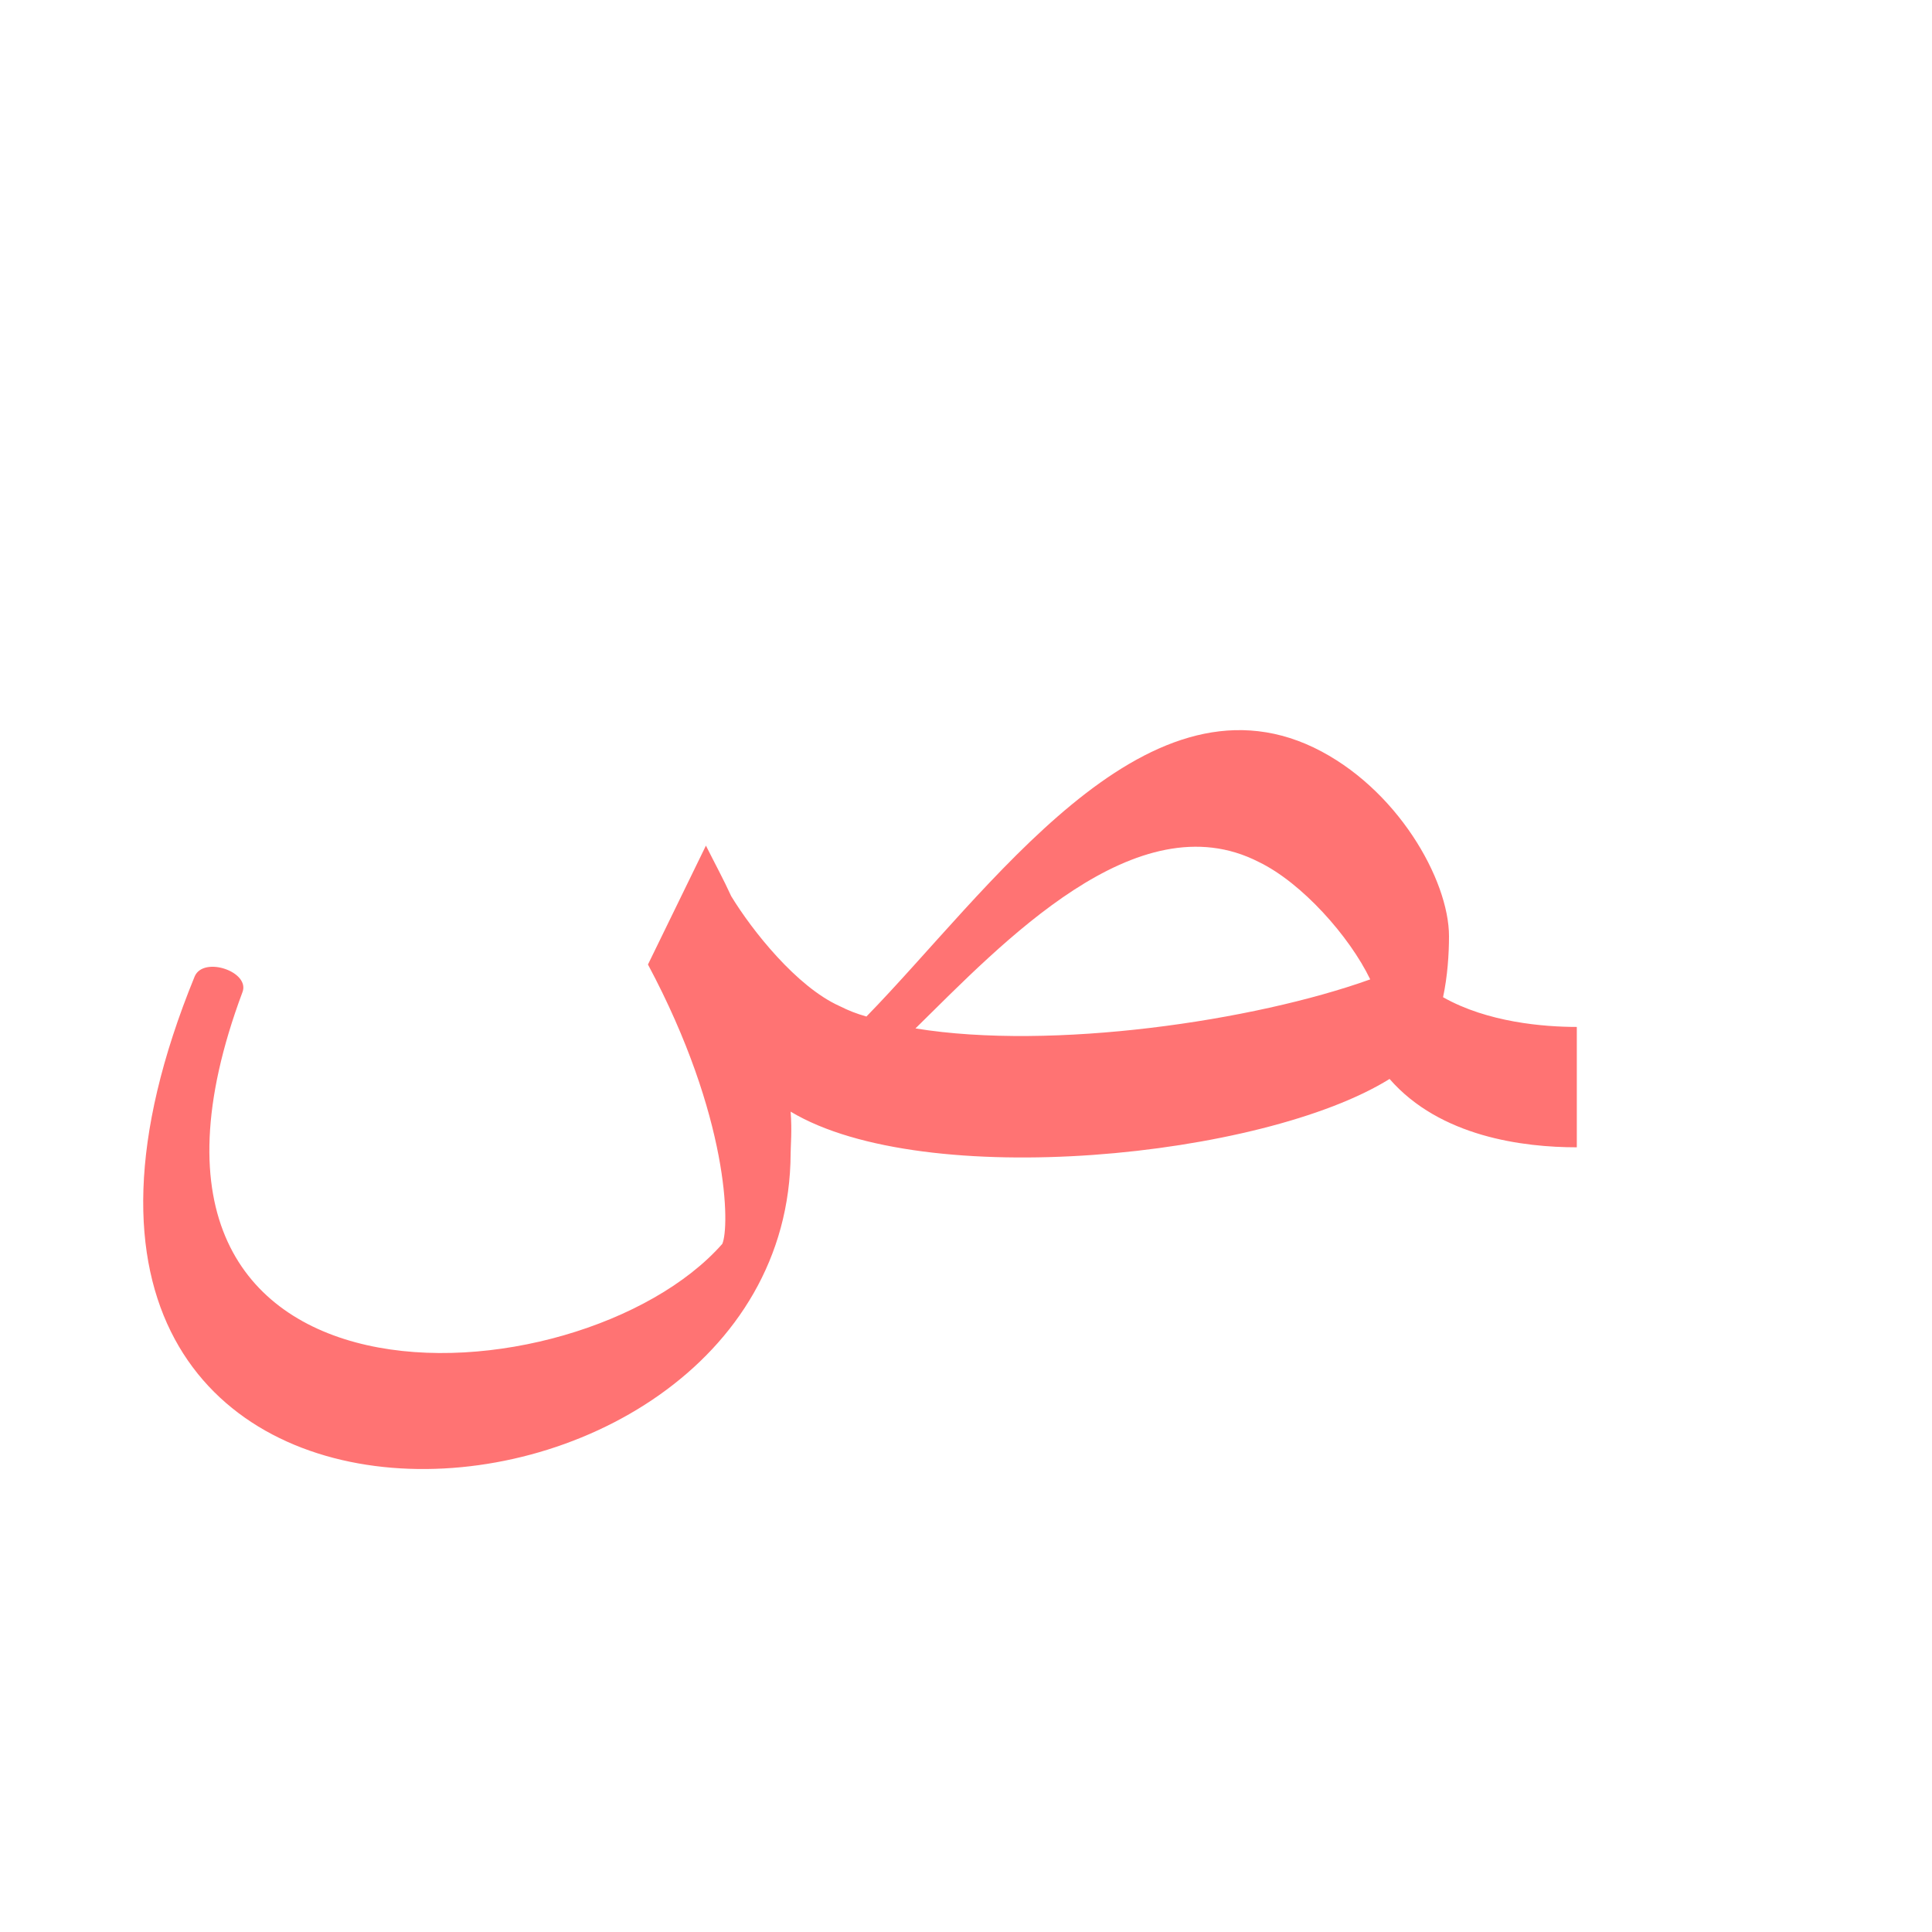 <?xml version="1.0" encoding="UTF-8"?>
<!DOCTYPE svg PUBLIC "-//W3C//DTD SVG 1.0//EN" "http://www.w3.org/TR/2001/REC-SVG-20010904/DTD/svg10.dtd">
<!-- Creator: CorelDRAW -->
<svg xmlns="http://www.w3.org/2000/svg" xml:space="preserve" width="1300px" height="1300px" version="1.0" style="shape-rendering:geometricPrecision; text-rendering:geometricPrecision; image-rendering:optimizeQuality; fill-rule:evenodd; clip-rule:evenodd"
viewBox="0 0 1300 1056"
 xmlns:xlink="http://www.w3.org/1999/xlink">
 <defs>
  <style type="text/css">
   <![CDATA[
    .fil0 {fill:red;fill-opacity:0.549}
   ]]>
  </style>
 </defs>
 <g id="_100:master">
  <path class="fil0" d="M583 562c82,-84 186,-236 301,-181 56,27 91,89 91,127 0,12 -1,27 -4,41 30,17 68,20 90,20l0 81c-36,0 -92,-7 -126,-46 -85,53 -313,76 -403,22 1,13 0,23 0,28 -1,283 -581,321 -401,-119 6,-14 38,-3 32,11 -111,298 227,278 323,169 5,-11 5,-85 -50,-188l39 -80c6,12 12,23 17,34 14,23 44,61 73,74 6,3 11,5 18,7zm339 -25c-14,-29 -46,-65 -75,-79 -82,-42 -173,55 -231,112 92,15 228,-5 306,-33z"/>
 </g>
</svg>
